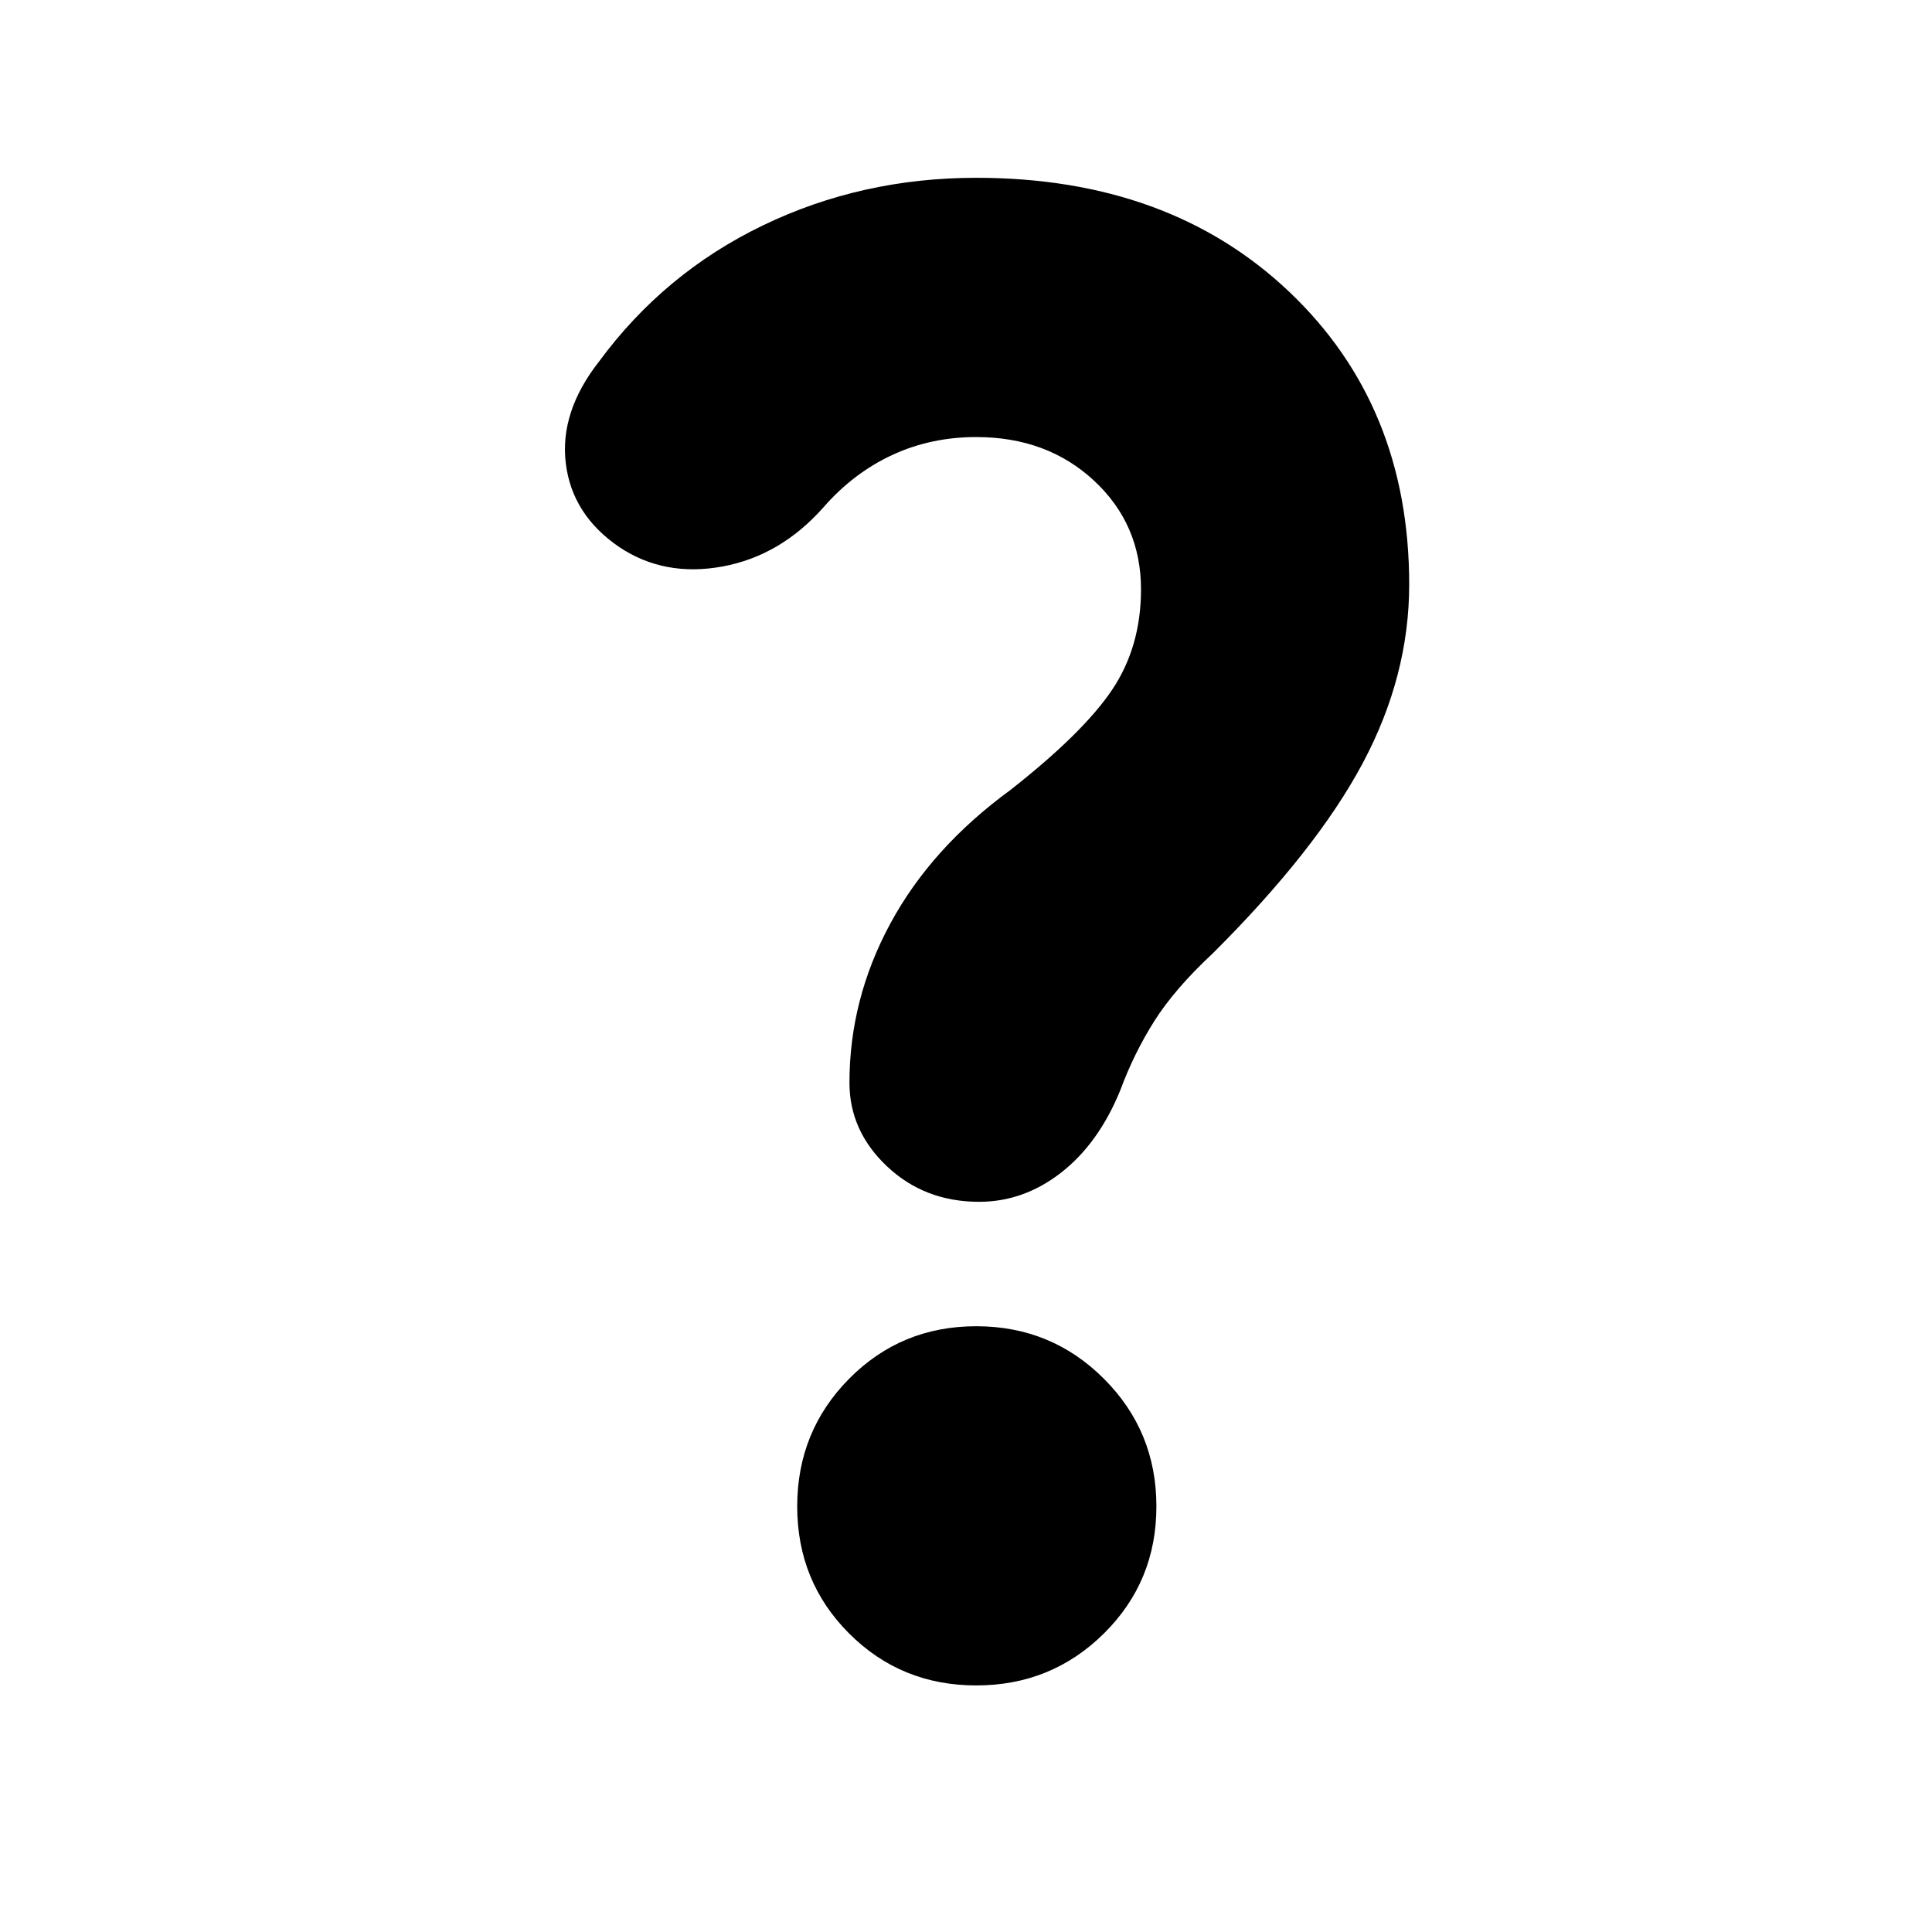 <svg xmlns="http://www.w3.org/2000/svg" height="20" viewBox="0 -960 960 960" width="20"><path d="M566.96-667.13q0-32.35-23.33-54.02-23.33-21.68-58.54-21.68-22.61 0-41.85 8.96-19.24 8.96-34.11 26-21.35 24.09-50.2 29.37-28.84 5.28-51.23-9.67-23.4-15.96-26.55-41.53-3.15-25.56 16.5-50.65 32.39-44 81.44-67.65 49.04-23.65 106-23.65 95.78 0 155.45 56.58 59.68 56.59 59.68 145.5 0 45.4-23.02 88.66-23.03 43.26-74.42 94.48-19 17.69-29.15 33.71-10.15 16.02-16.98 34.5-10.78 26.39-29.39 40.89t-40.74 14.5q-27.09 0-45.76-17.61-18.67-17.6-18.67-41.56 0-41.52 20.32-79.11 20.33-37.59 59.46-66.2 36.22-28.39 50.65-49.82 14.44-21.44 14.44-50Zm-81.87 544.61q-37.35 0-63.16-25.81-25.8-25.8-25.8-63.15 0-37.35 25.8-63.43Q447.74-301 485.09-301q37.35 0 63.43 26.09 26.09 26.08 26.09 63.43t-26.09 63.15q-26.08 25.81-63.43 25.81Z"/></svg>
